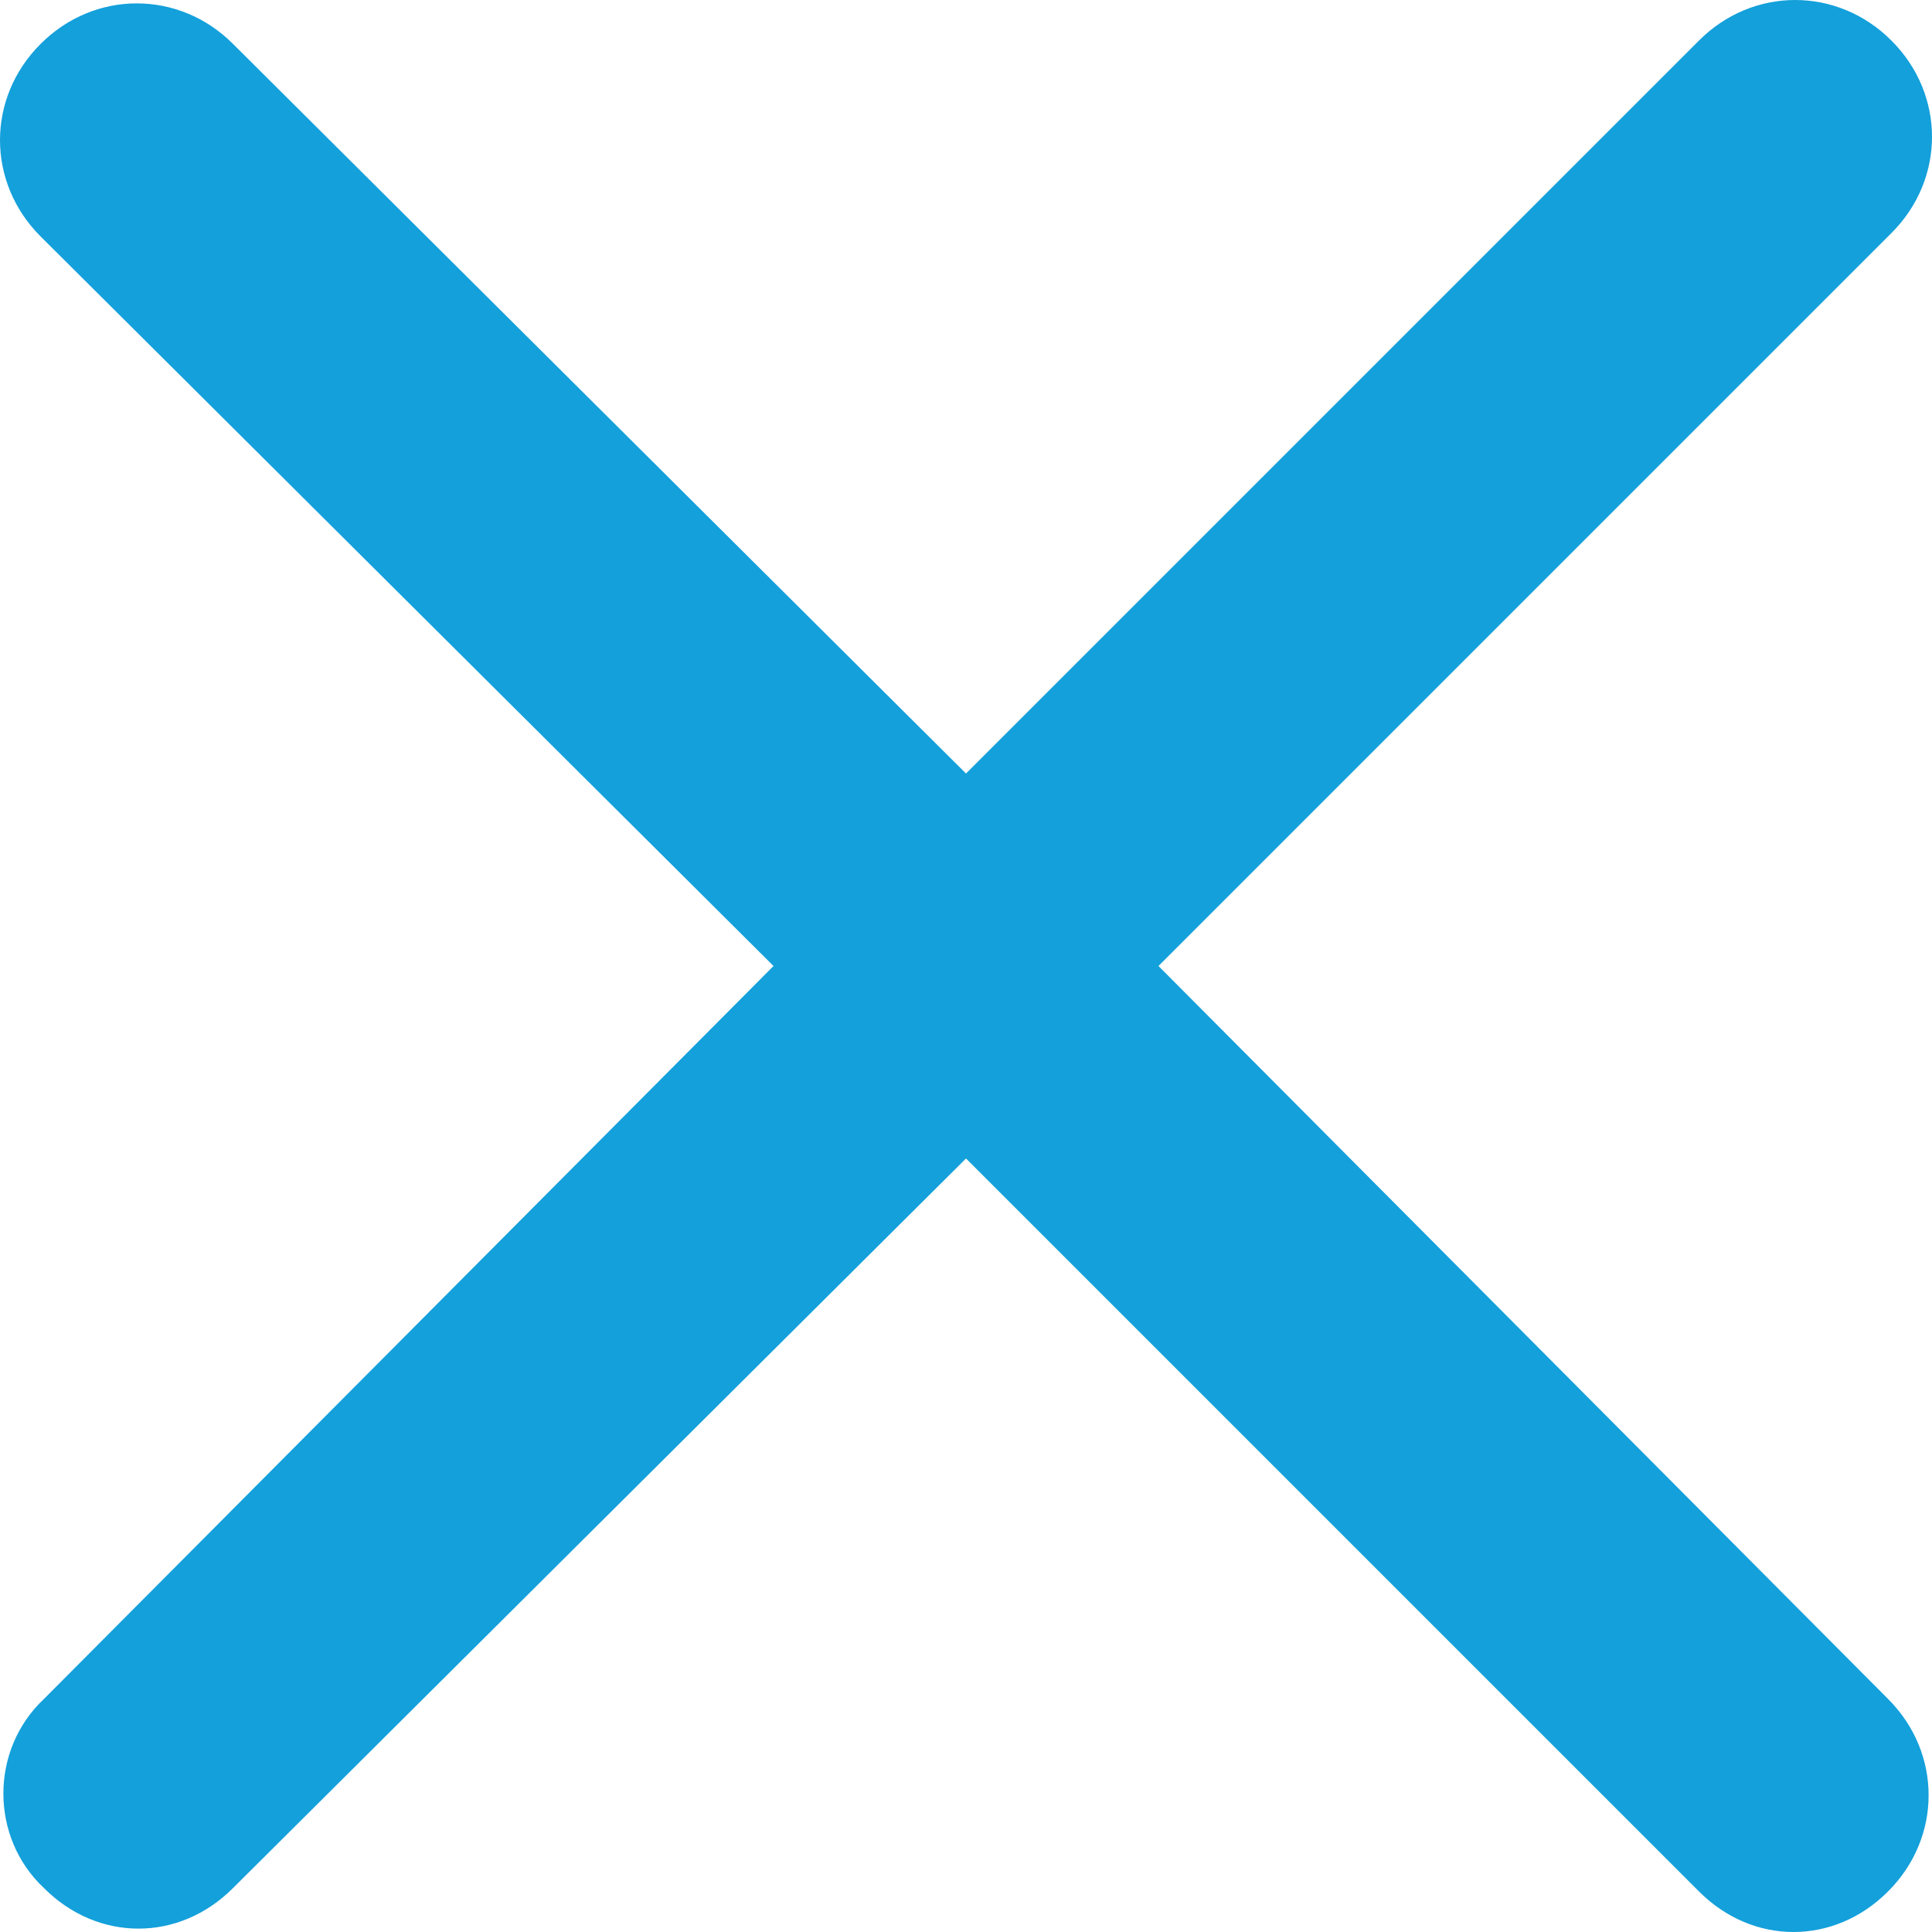 <?xml version="1.0" encoding="UTF-8"?>
<svg width="16px" height="16px" viewBox="0 0 16 16" version="1.1" xmlns="http://www.w3.org/2000/svg" xmlns:xlink="http://www.w3.org/1999/xlink">
    <!-- Generator: Sketch 48.1 (47250) - http://www.bohemiancoding.com/sketch -->
    <title>close-icon</title>
    <desc>Created with Sketch.</desc>
    <defs></defs>
    <g id="Kalinza-basket-1" stroke="none" stroke-width="1" fill="none" fill-rule="evenodd" transform="translate(-854, -270)">
        <g id="Basket" transform="translate(34, 151)" fill="#13A0DB" fill-rule="nonzero">
            <g id="Table-tovar" transform="translate(1, 104)">
                <g id="1-товар" transform="translate(47, 0)">
                    <path d="M772.364,30.636 C772.587,30.86 772.867,30.972 773.147,30.972 C773.427,30.972 773.706,30.86 773.93,30.636 L780,24.594 L786.07,30.664 C786.294,30.888 786.573,31 786.853,31 C787.133,31 787.413,30.888 787.636,30.664 C788.084,30.217 788.084,29.517 787.636,29.07 L781.594,23 L787.664,16.93 C788.112,16.483 788.112,15.783 787.664,15.336 C787.217,14.888 786.517,14.888 786.07,15.336 L780,21.406 L773.93,15.364 C773.483,14.916 772.783,14.916 772.336,15.364 C771.888,15.811 771.888,16.51 772.336,16.958 L778.406,23 L772.364,29.07 C771.916,29.49 771.916,30.217 772.364,30.636 Z" id="close-icon"></path>
                </g>
            </g>
        </g>
    </g>
</svg>